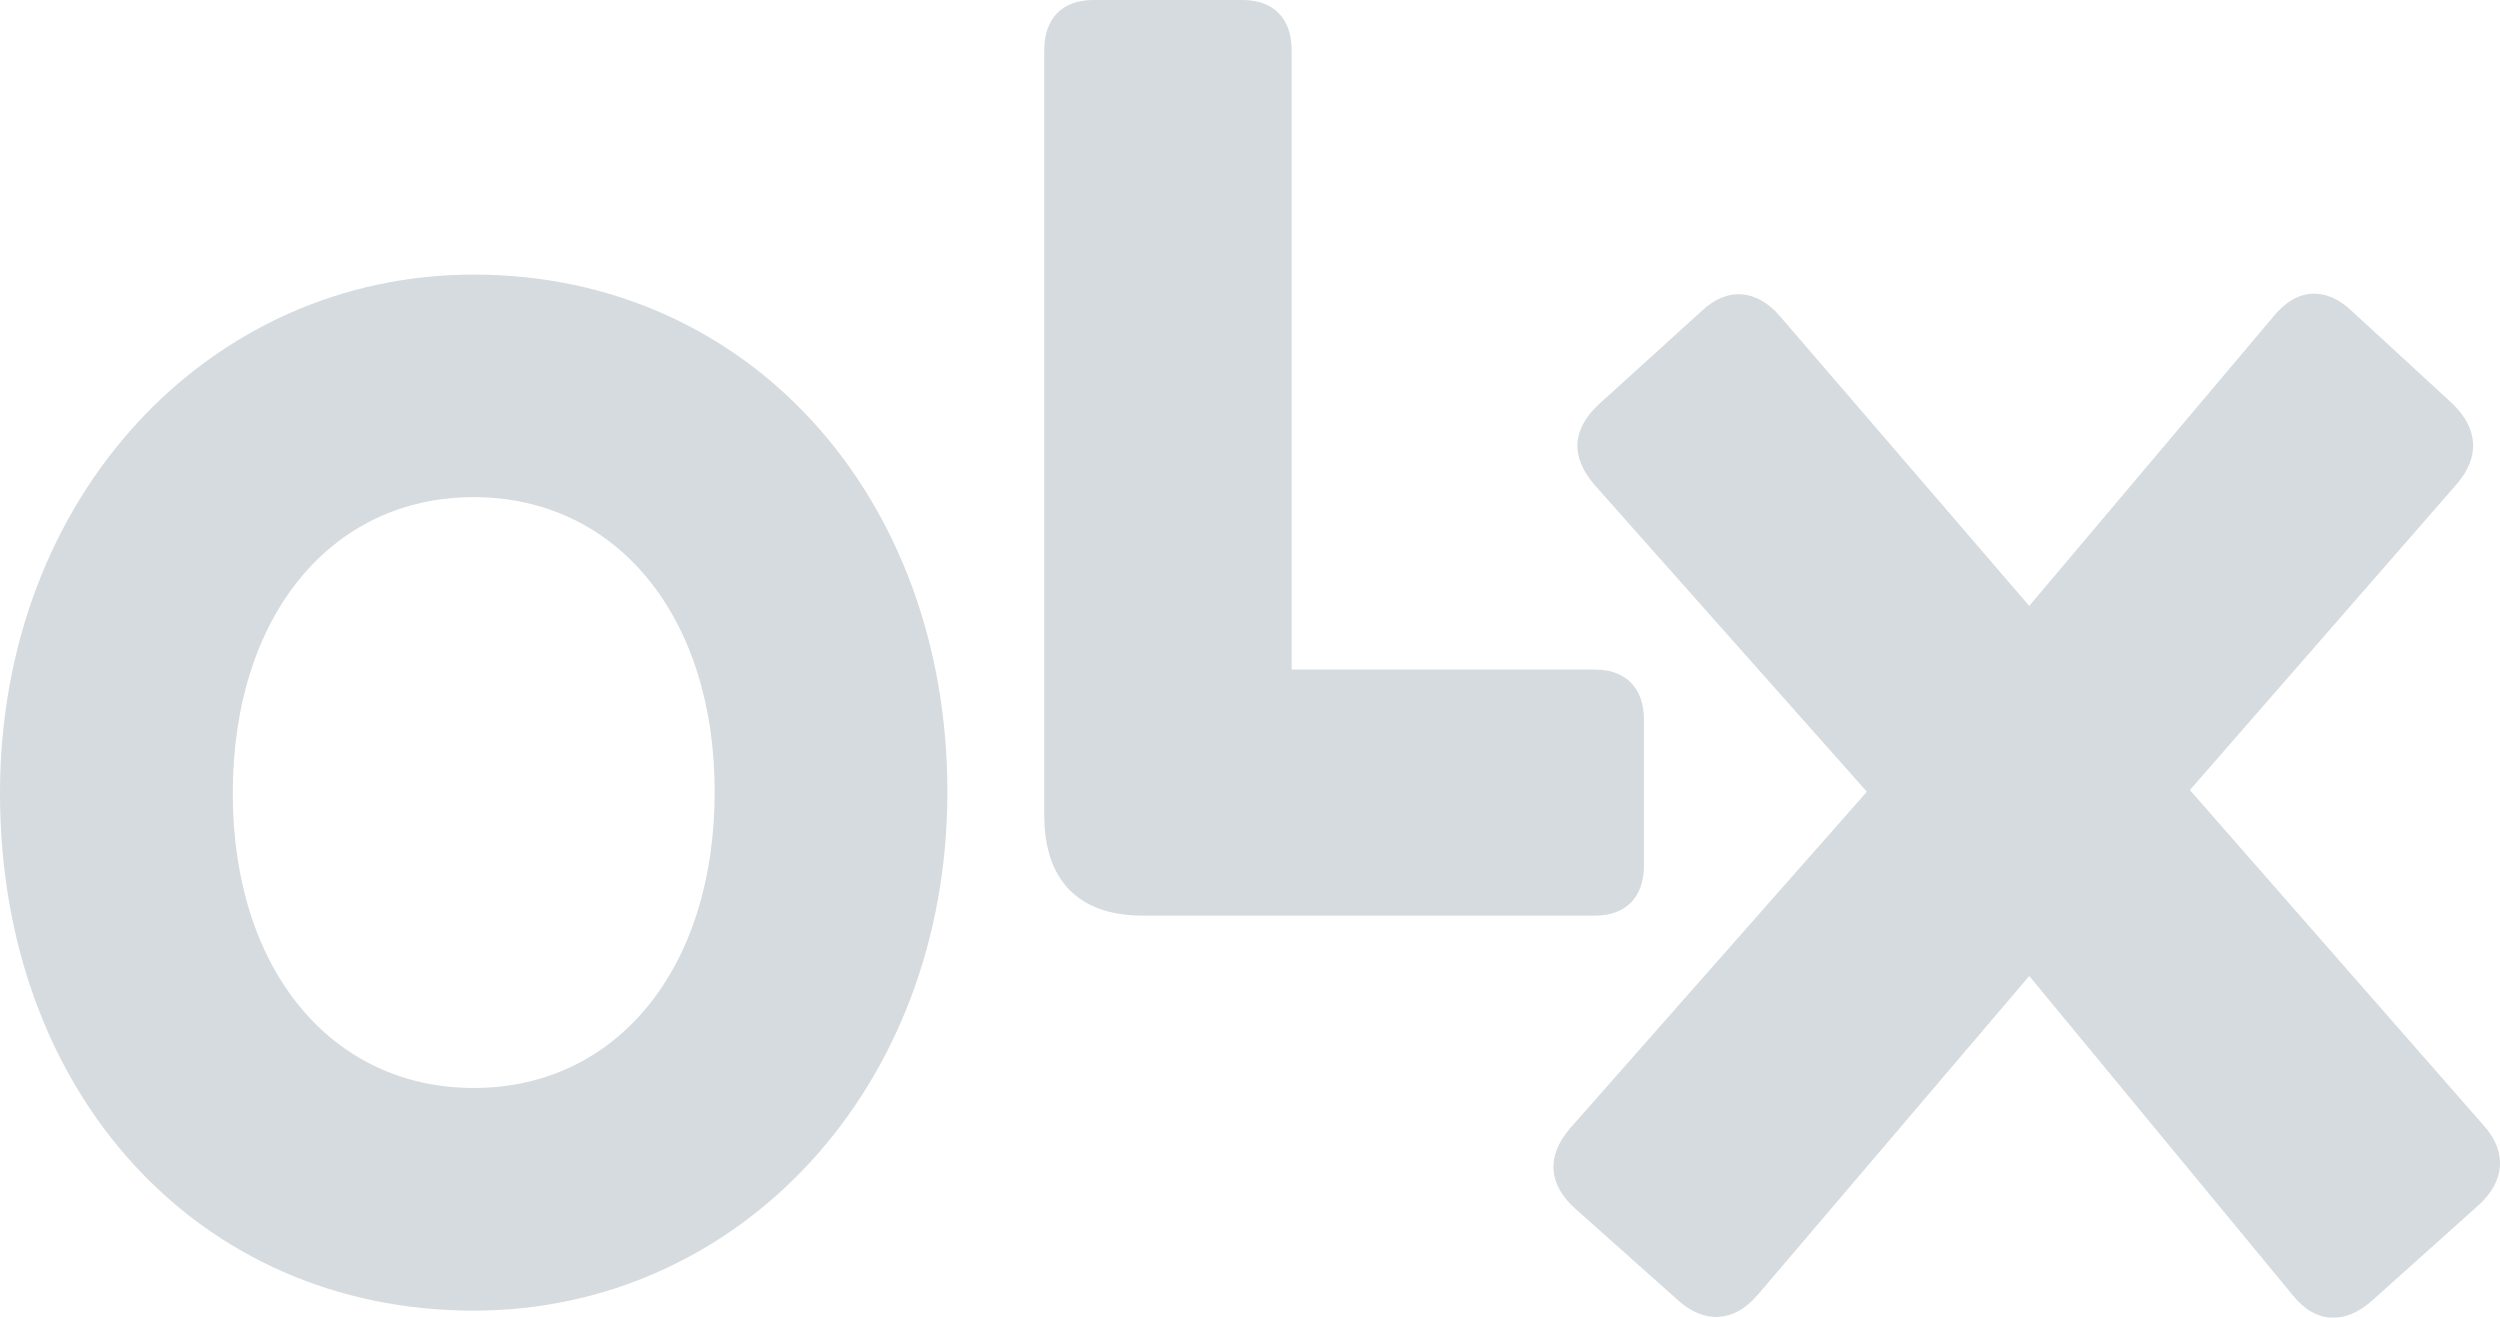 <svg width="74" height="39" viewBox="0 0 74 39" fill="none" xmlns="http://www.w3.org/2000/svg">
<g clip-path="url(#clip0_394_597)">
<path fill-rule="evenodd" clip-rule="evenodd" d="M14.022 32.204C9.801 32.204 6.89 28.687 6.89 23.485C6.89 18.233 9.801 14.715 14.022 14.715C18.243 14.715 21.154 18.233 21.154 23.435C21.154 28.687 18.243 32.204 14.022 32.204ZM14.022 38.795C21.833 38.795 28.043 32.257 28.043 23.438C28.043 14.718 22.173 8.128 14.022 8.128C6.21 8.125 0 14.666 0 23.485C0 32.353 5.871 38.795 14.022 38.795Z" fill="#D6DBDF"/>
<path fill-rule="evenodd" clip-rule="evenodd" d="M33.817 27.102H47.209C48.13 27.102 48.661 26.556 48.661 25.615V21.305C48.661 20.364 48.126 19.819 47.209 19.819H38.233V1.486C38.233 0.545 37.697 0 36.78 0H32.362C31.44 0 30.91 0.545 30.91 1.486V24.129C30.91 26.061 31.928 27.102 33.82 27.102" fill="#D6DBDF"/>
<path fill-rule="evenodd" clip-rule="evenodd" d="M52.012 38.348L60.066 28.889L67.877 38.352C68.557 39.195 69.43 39.195 70.206 38.504L73.36 35.679C74.136 34.986 74.233 34.094 73.505 33.301L64.821 23.386L72.729 14.318C73.408 13.526 73.36 12.683 72.584 11.94L69.624 9.216C68.848 8.472 67.974 8.521 67.295 9.368L60.066 17.935L52.691 9.364C52.012 8.571 51.139 8.472 50.362 9.212L47.305 11.986C46.528 12.729 46.48 13.522 47.208 14.364L55.26 23.435L46.478 33.394C45.749 34.236 45.846 35.078 46.623 35.772L49.68 38.497C50.457 39.191 51.331 39.141 52.009 38.345" fill="#D6DBDF"/>
</g>
<defs>
<clipPath id="clip0_394_597">
<rect width="74" height="39" fill="white"/>
</clipPath>
</defs>
</svg>
